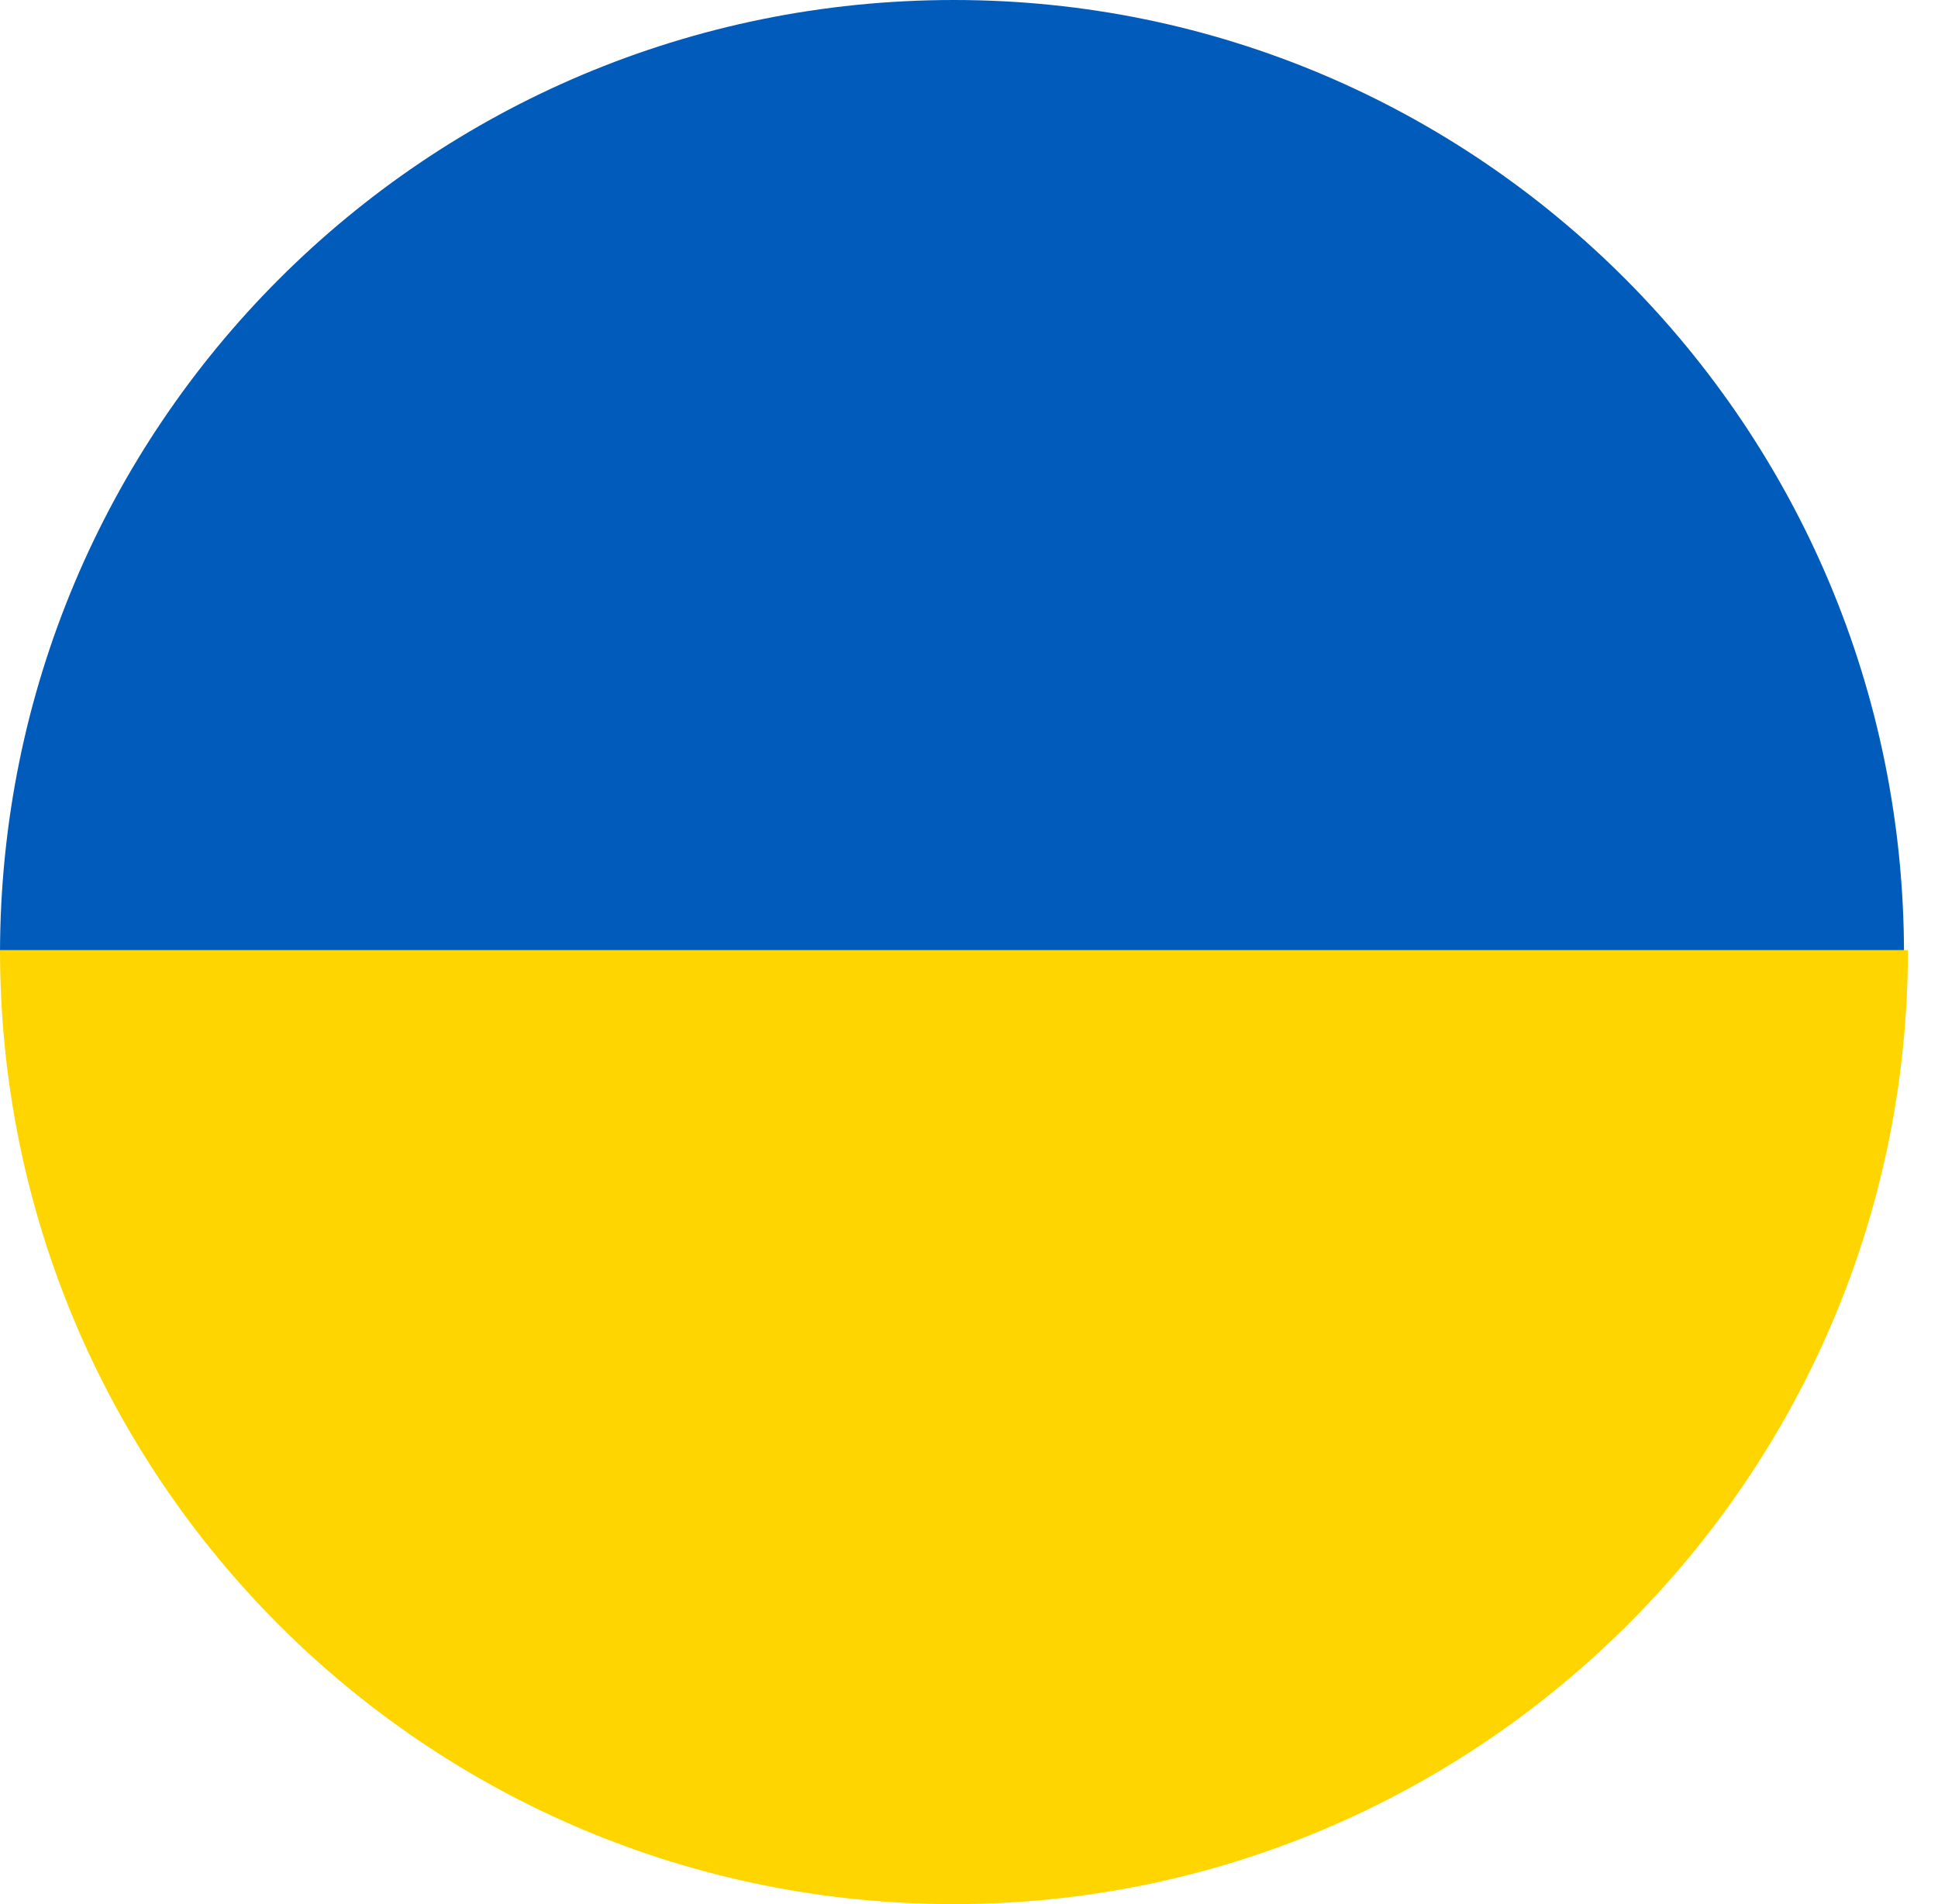 <svg width="57" height="56" viewBox="0 0 57 56" fill="none" xmlns="http://www.w3.org/2000/svg">
<path d="M28.058 0C12.534 0 0 12.534 0 28.058H56C56 12.534 43.466 0 28.058 0Z" fill="#005BBB"/>
<path d="M28.058 56C43.466 56 56.115 43.466 56.115 27.942H0C0 43.466 12.534 56 28.058 56Z" fill="#FFD500"/>
</svg>
